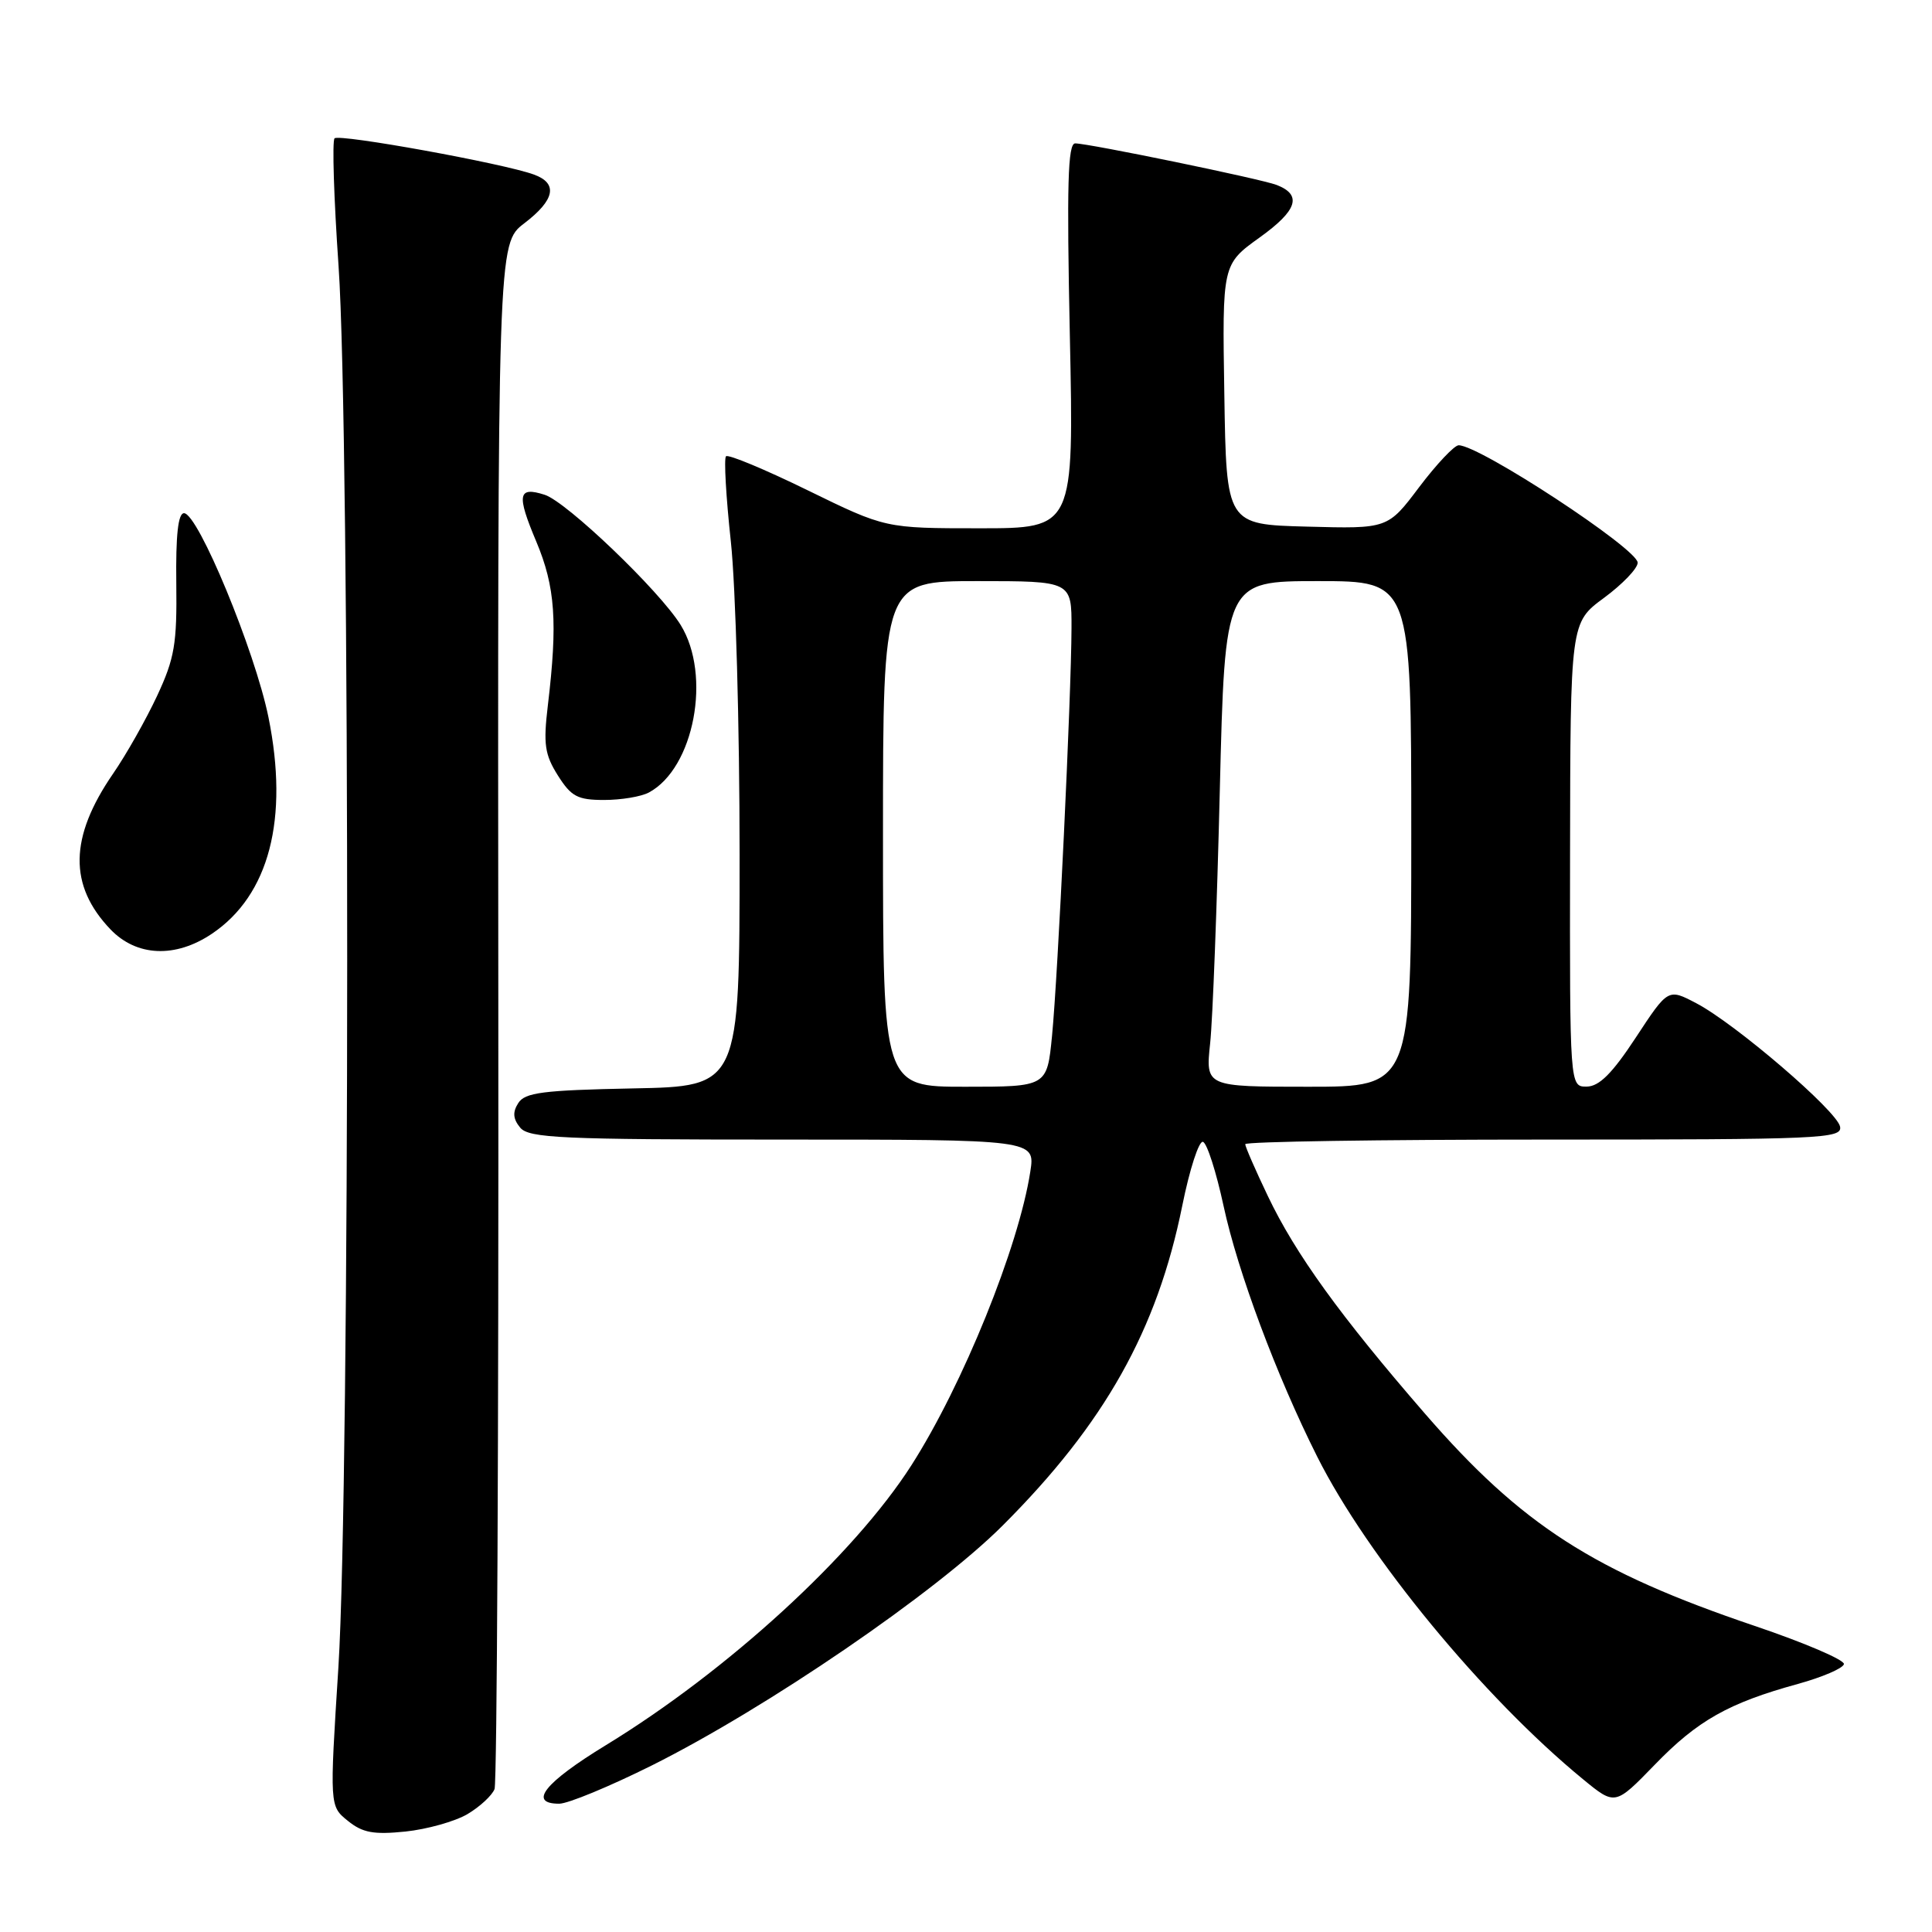 <?xml version="1.0" encoding="UTF-8" standalone="no"?>
<!DOCTYPE svg PUBLIC "-//W3C//DTD SVG 1.1//EN" "http://www.w3.org/Graphics/SVG/1.1/DTD/svg11.dtd" >
<svg xmlns="http://www.w3.org/2000/svg" xmlns:xlink="http://www.w3.org/1999/xlink" version="1.1" viewBox="0 0 256 256">
 <g >
 <path fill="currentColor"
d=" M 61.94 240.38 C 63.59 239.40 65.20 237.91 65.53 237.06 C 65.86 236.20 66.08 189.78 66.03 133.90 C 65.94 32.28 65.94 32.28 69.47 29.59 C 73.53 26.49 73.97 24.30 70.75 23.13 C 66.75 21.66 44.96 17.71 44.33 18.33 C 44.00 18.67 44.24 26.28 44.86 35.24 C 46.40 57.31 46.38 196.53 44.84 220.91 C 43.67 239.32 43.67 239.32 46.09 241.27 C 48.04 242.85 49.50 243.12 53.72 242.69 C 56.59 242.39 60.29 241.35 61.94 240.38 Z  M 86.35 233.94 C 101.61 226.32 123.96 211.04 132.88 202.12 C 146.38 188.62 153.33 176.25 156.66 159.75 C 157.63 154.93 158.87 151.12 159.40 151.30 C 159.94 151.48 161.16 155.30 162.13 159.80 C 164.00 168.49 169.15 182.29 174.53 193.00 C 181.18 206.26 196.57 224.94 209.76 235.76 C 214.01 239.25 214.01 239.25 219.26 233.84 C 224.93 227.98 229.03 225.66 238.23 223.13 C 241.49 222.23 244.23 221.05 244.33 220.50 C 244.42 219.95 239.10 217.67 232.50 215.44 C 211.14 208.21 201.62 202.08 188.81 187.31 C 177.60 174.38 171.65 166.15 168.00 158.49 C 166.35 155.04 165.00 151.94 165.00 151.61 C 165.00 151.27 182.81 151.00 204.57 151.00 C 241.38 151.00 244.12 150.88 243.82 149.29 C 243.42 147.21 229.94 135.64 224.76 132.93 C 221.03 130.97 221.03 130.97 216.76 137.47 C 213.63 142.24 211.90 143.96 210.25 143.98 C 208.00 144.00 208.00 144.00 208.04 113.25 C 208.08 82.50 208.08 82.50 212.54 79.22 C 214.99 77.41 217.00 75.32 217.00 74.56 C 217.00 72.73 196.07 59.00 193.28 59.00 C 192.71 59.00 190.36 61.49 188.06 64.53 C 183.89 70.07 183.89 70.07 173.19 69.78 C 162.50 69.50 162.50 69.50 162.23 52.27 C 161.95 35.03 161.95 35.03 166.92 31.46 C 171.91 27.88 172.57 25.83 169.17 24.51 C 167.16 23.72 144.25 19.00 142.47 19.00 C 141.49 19.00 141.34 24.47 141.76 44.50 C 142.30 70.00 142.30 70.00 129.81 70.00 C 117.32 70.00 117.32 70.00 107.03 64.97 C 101.37 62.20 96.50 60.17 96.20 60.46 C 95.91 60.75 96.20 65.83 96.84 71.75 C 97.48 77.66 98.00 96.33 98.00 113.22 C 98.00 143.95 98.00 143.95 83.86 144.22 C 71.94 144.46 69.55 144.76 68.67 146.17 C 67.90 147.37 67.98 148.27 68.93 149.42 C 70.08 150.80 74.40 151.00 103.71 151.00 C 137.18 151.00 137.18 151.00 136.52 155.25 C 134.98 165.23 127.58 183.50 120.77 194.15 C 113.15 206.06 96.43 221.38 80.29 231.24 C 72.15 236.21 69.93 239.00 74.10 239.00 C 75.26 239.00 80.77 236.72 86.35 233.94 Z  M 28.09 123.72 C 35.67 118.61 38.30 108.51 35.57 95.03 C 33.78 86.24 26.24 68.00 24.38 68.00 C 23.60 68.00 23.28 70.92 23.36 77.25 C 23.46 85.33 23.14 87.22 20.81 92.22 C 19.34 95.36 16.72 100.00 14.98 102.52 C 9.18 110.95 9.08 117.34 14.65 123.16 C 18.11 126.76 23.25 126.98 28.09 123.72 Z  M 85.98 105.01 C 91.97 101.80 94.31 89.48 90.19 82.81 C 87.38 78.26 75.07 66.48 72.17 65.56 C 68.63 64.43 68.43 65.52 71.06 71.76 C 73.58 77.76 73.91 82.44 72.59 93.50 C 71.98 98.60 72.18 99.99 73.92 102.75 C 75.69 105.55 76.53 106.00 80.05 106.00 C 82.30 106.00 84.96 105.56 85.98 105.01 Z  M 117.00 110.50 C 117.00 77.00 117.00 77.00 129.50 77.00 C 142.00 77.00 142.00 77.00 141.98 83.25 C 141.95 92.20 140.18 129.27 139.40 137.25 C 138.74 144.00 138.74 144.00 127.87 144.00 C 117.00 144.00 117.00 144.00 117.00 110.50 Z  M 160.35 138.25 C 160.69 135.09 161.26 120.01 161.63 104.75 C 162.31 77.00 162.31 77.00 174.65 77.00 C 187.00 77.00 187.00 77.00 187.00 110.50 C 187.00 144.00 187.00 144.00 173.37 144.00 C 159.74 144.00 159.74 144.00 160.35 138.25 Z "/>
</g>
</svg>